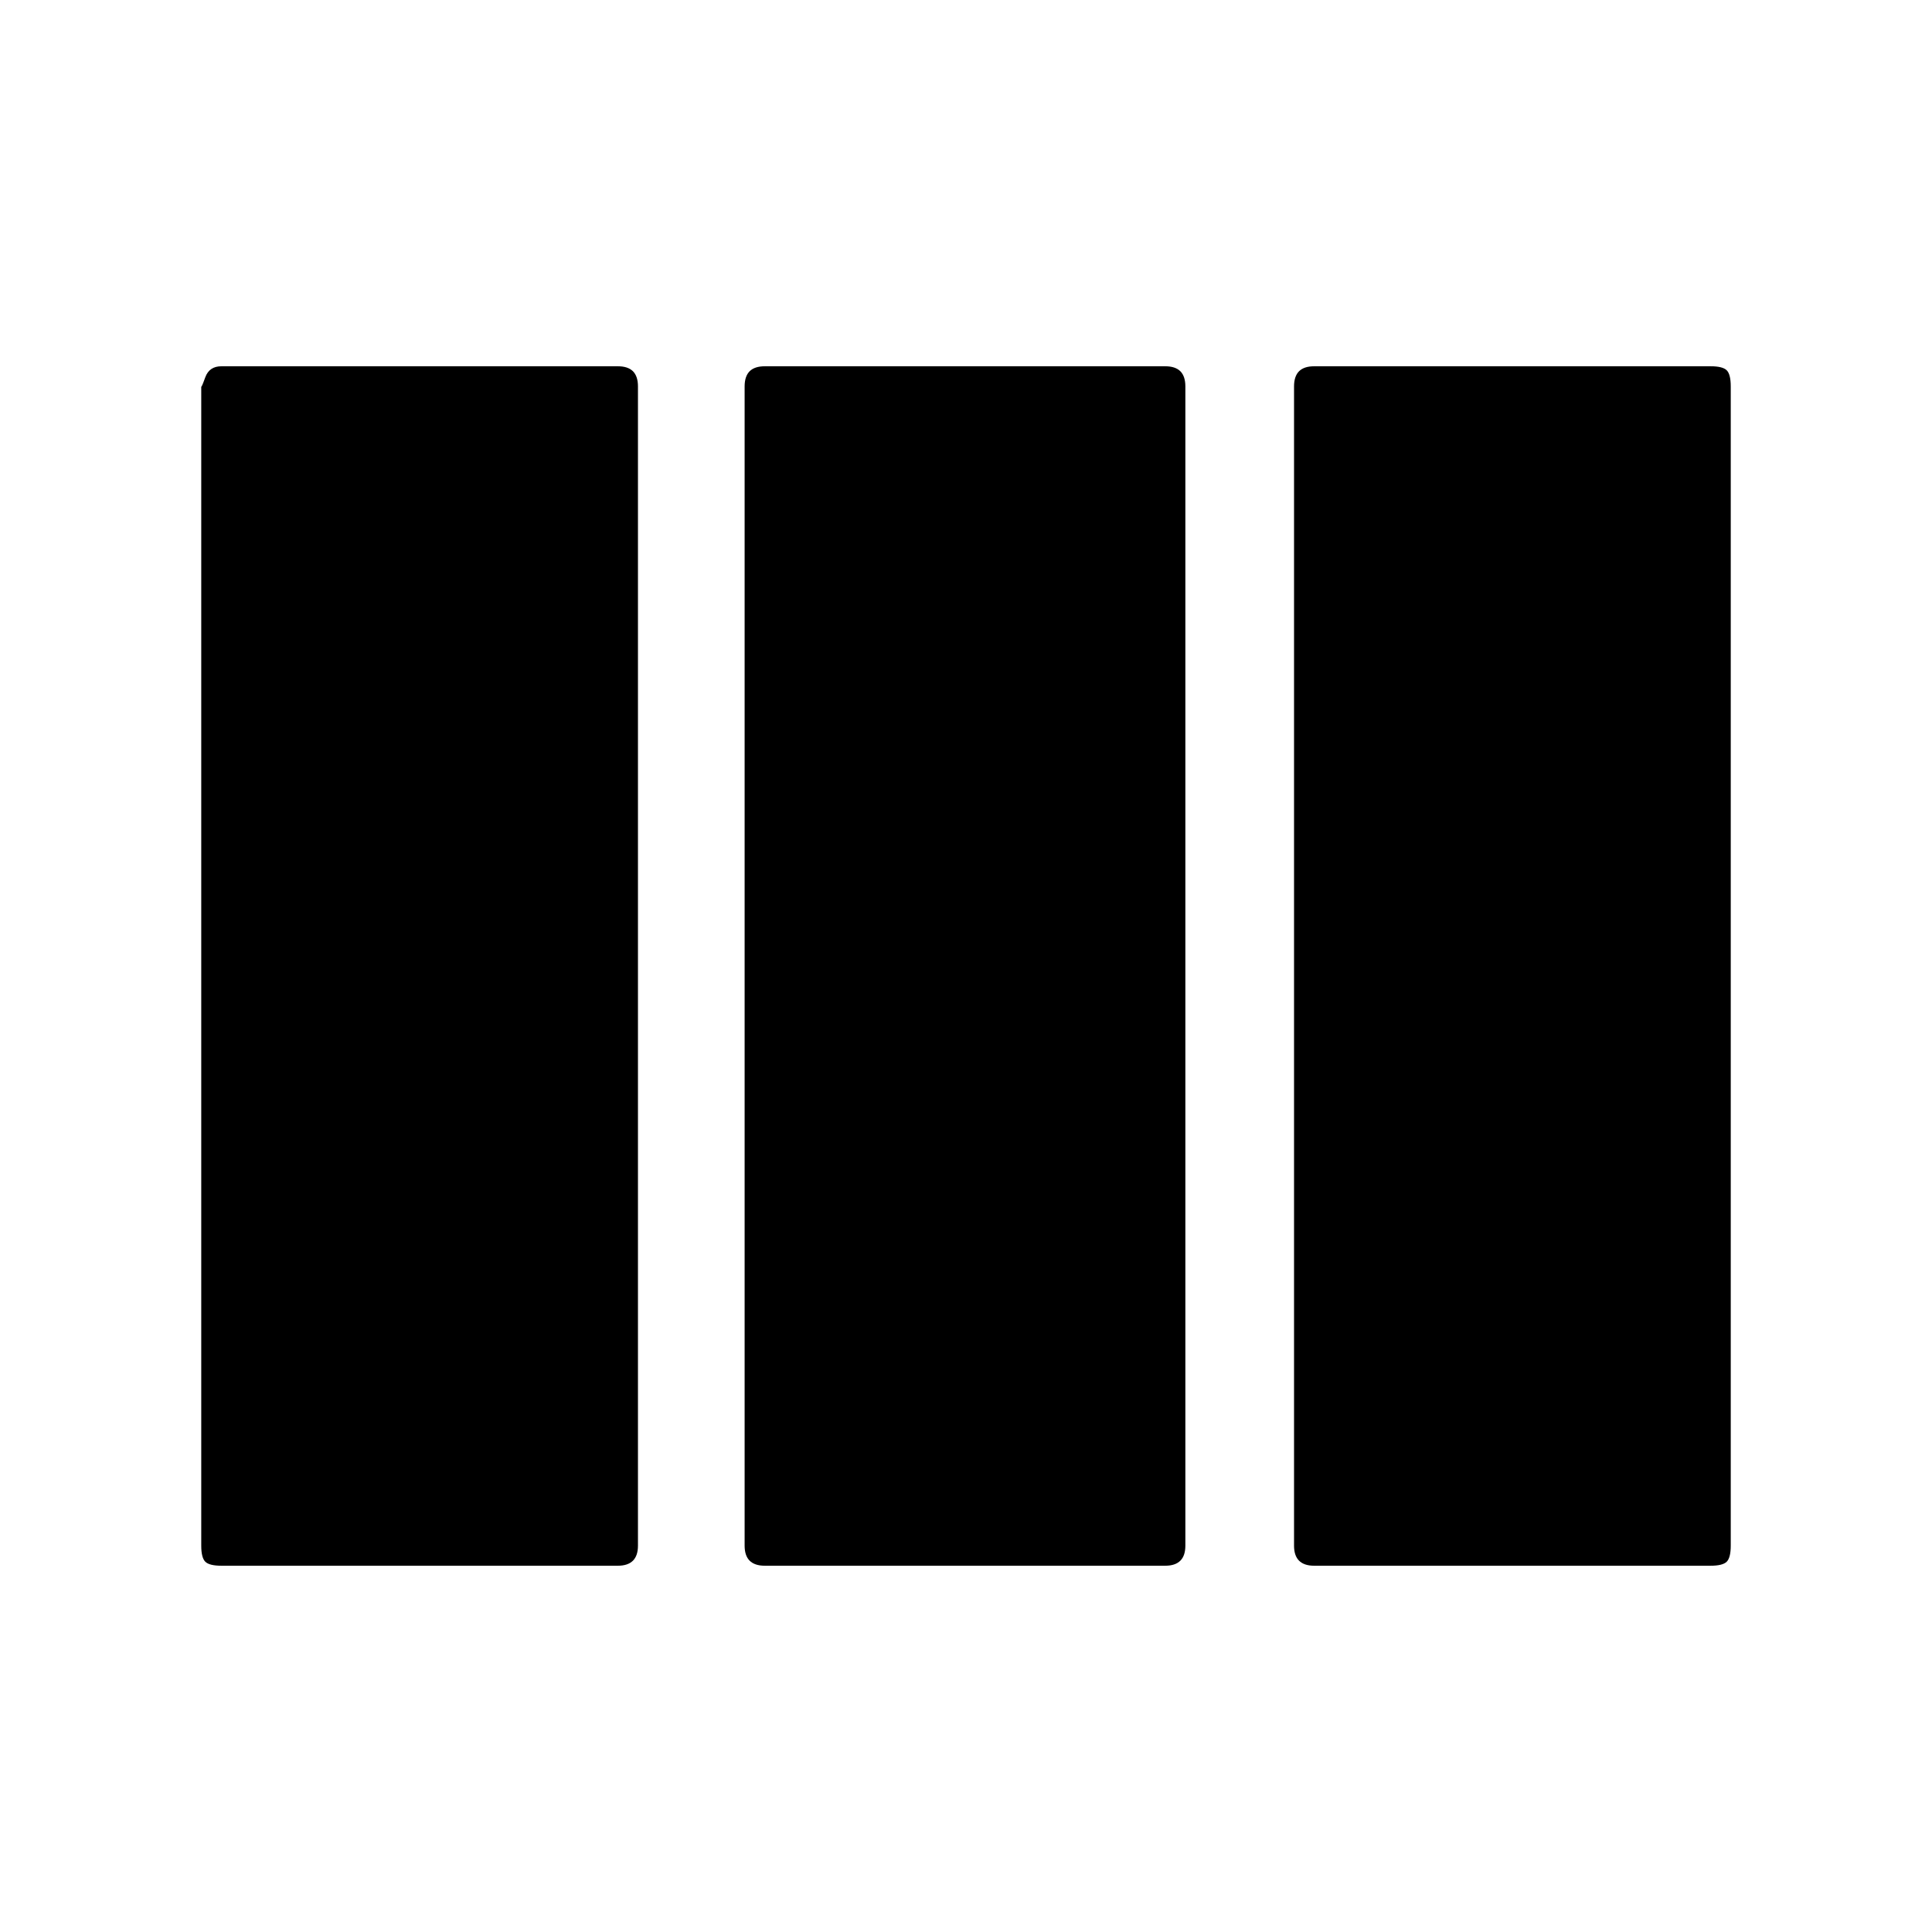 <svg xmlns="http://www.w3.org/2000/svg" height="24" width="24"><path d="M2.75 19.45Q2.6 19.45 2.55 19.4Q2.5 19.35 2.5 19.2V4.8Q2.5 4.825 2.55 4.687Q2.6 4.55 2.75 4.55H7.675Q7.8 4.55 7.863 4.612Q7.925 4.675 7.925 4.8V19.2Q7.925 19.325 7.863 19.387Q7.8 19.45 7.675 19.45ZM9.5 19.45Q9.375 19.45 9.312 19.387Q9.25 19.325 9.25 19.2V4.8Q9.25 4.675 9.312 4.612Q9.375 4.55 9.5 4.55H14.475Q14.6 4.55 14.663 4.612Q14.725 4.675 14.725 4.8V19.2Q14.725 19.325 14.663 19.387Q14.6 19.45 14.475 19.45ZM16.325 19.45Q16.2 19.45 16.137 19.387Q16.075 19.325 16.075 19.2V4.8Q16.075 4.675 16.137 4.612Q16.2 4.55 16.325 4.55H21.25Q21.4 4.55 21.45 4.6Q21.5 4.65 21.5 4.8V19.2Q21.5 19.35 21.45 19.4Q21.4 19.45 21.25 19.45Z"/></svg>